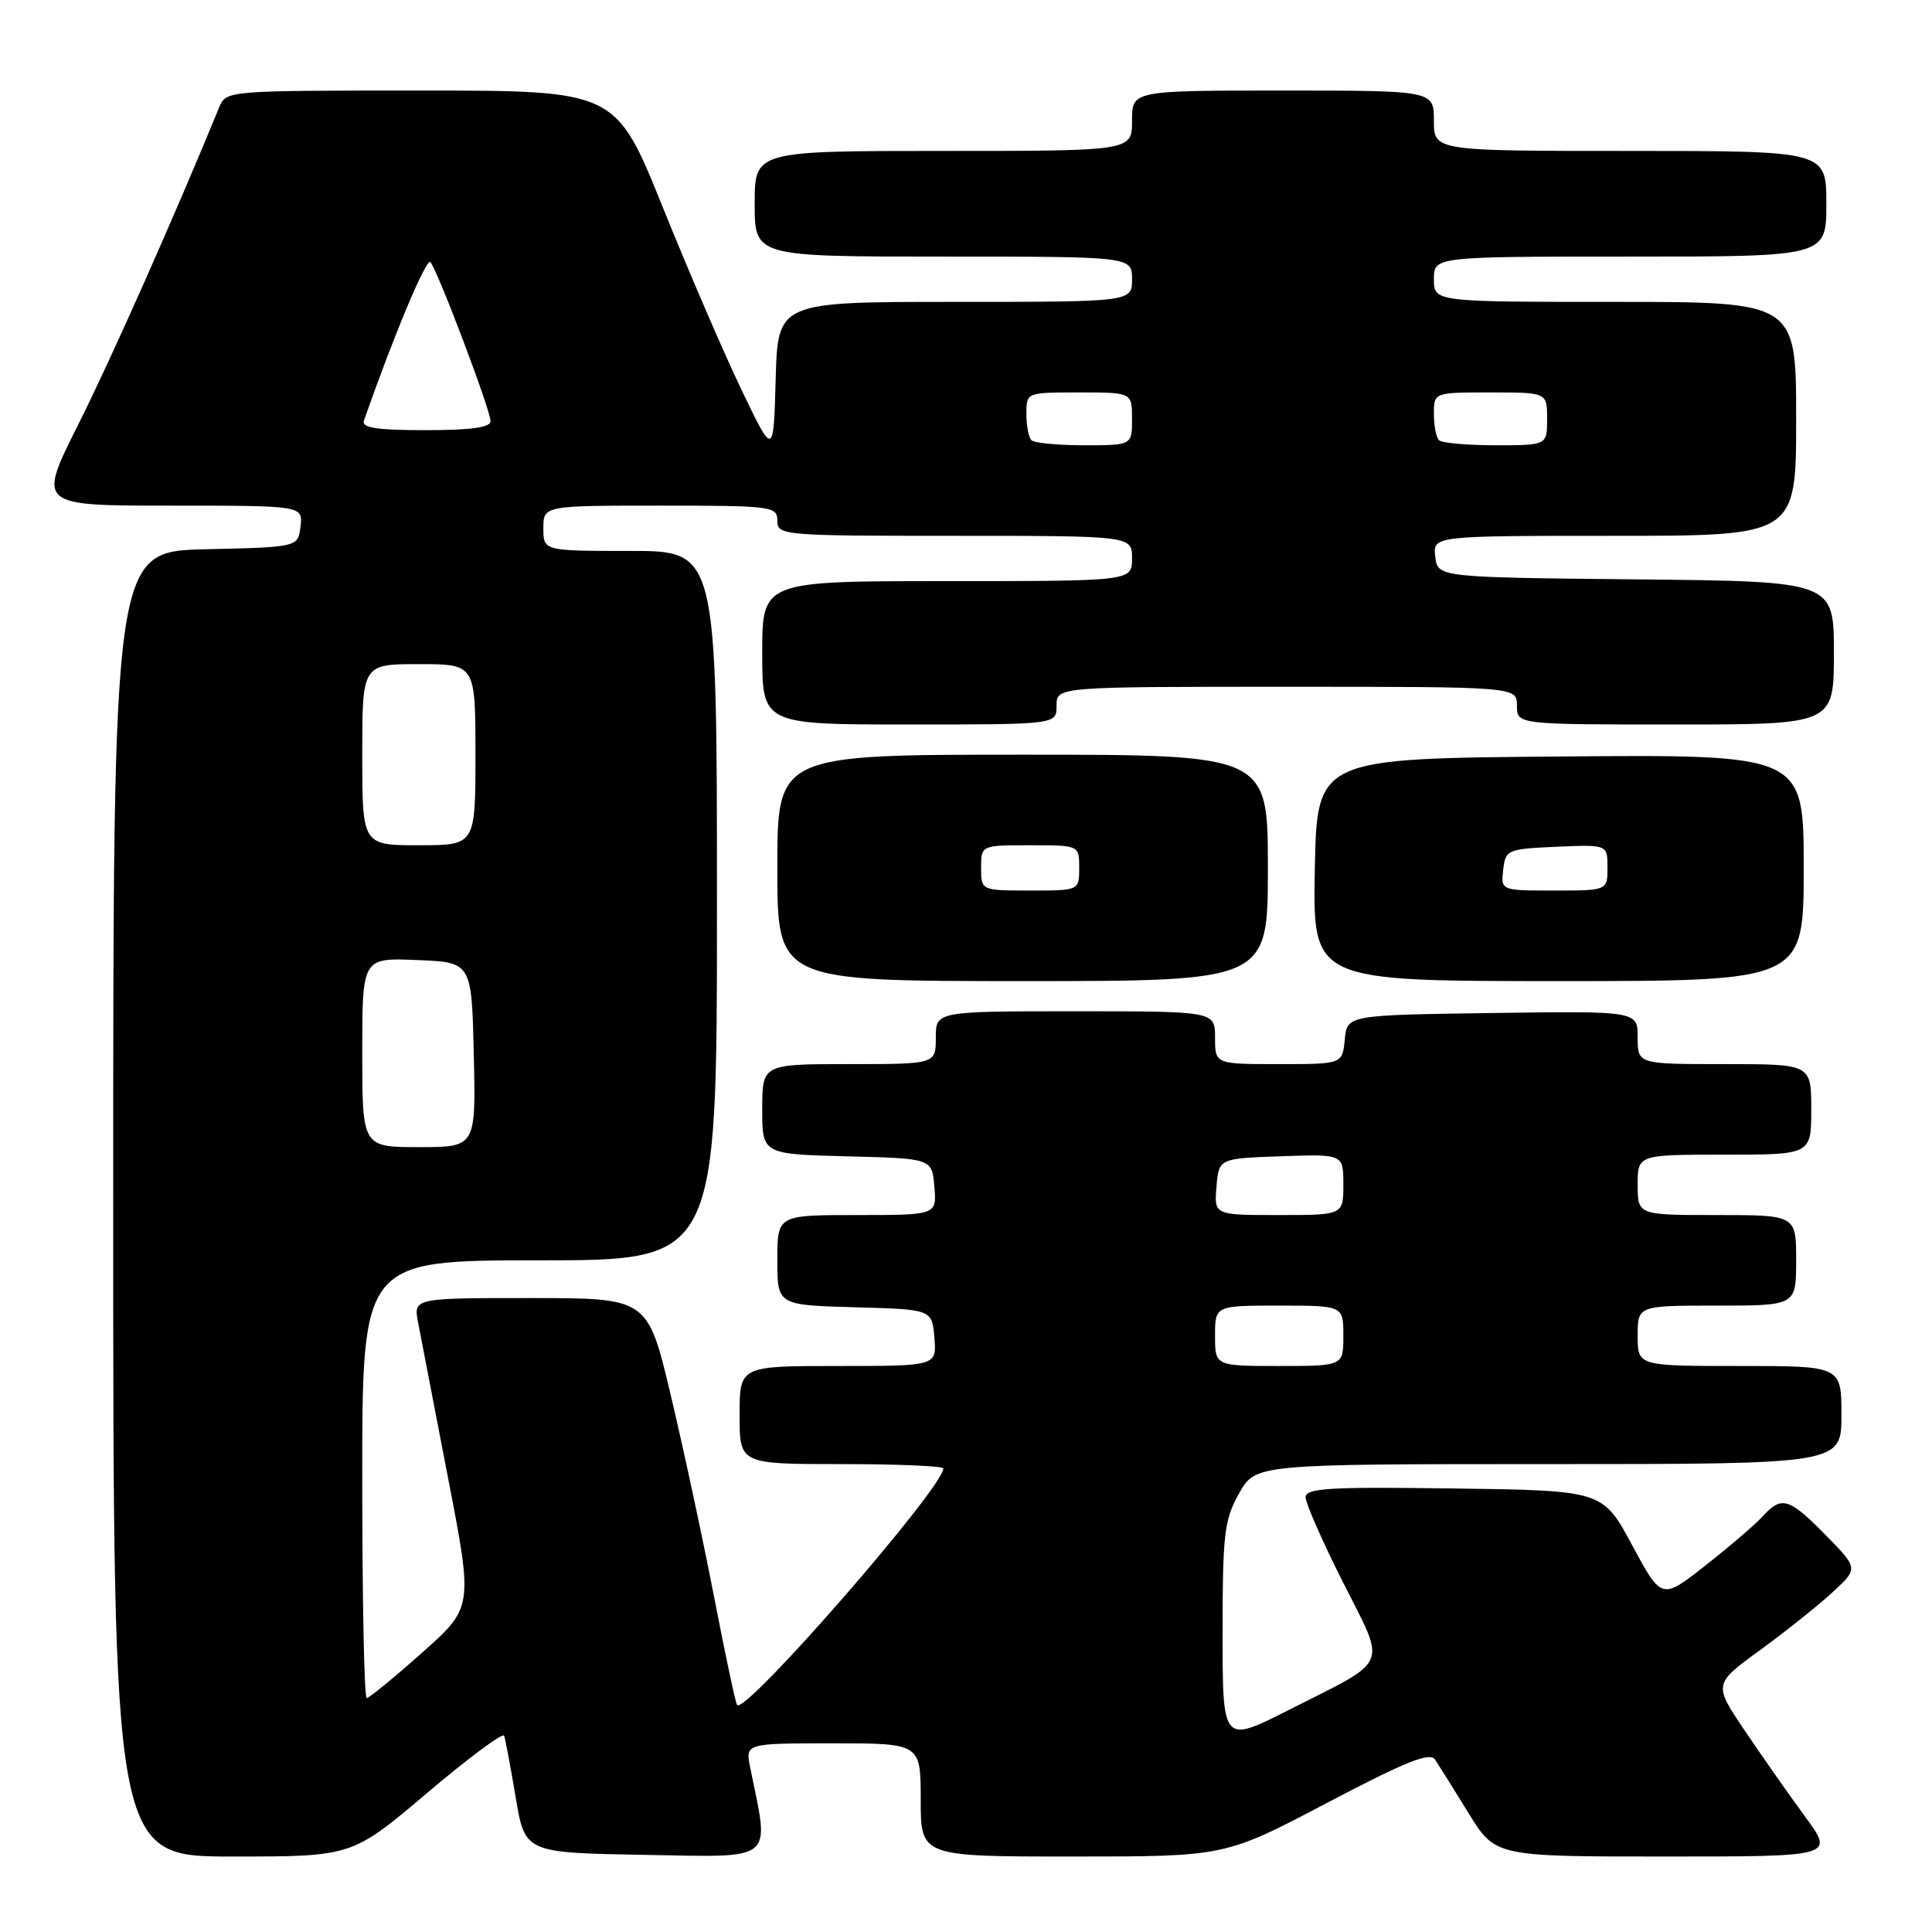 <?xml version="1.0" encoding="UTF-8" standalone="no"?>
<!DOCTYPE svg PUBLIC "-//W3C//DTD SVG 1.1//EN" "http://www.w3.org/Graphics/SVG/1.1/DTD/svg11.dtd" >
<svg xmlns="http://www.w3.org/2000/svg" xmlns:xlink="http://www.w3.org/1999/xlink" version="1.1" viewBox="0 0 256 256">
 <g >
 <path fill="currentColor"
d=" M 56.58 237.59 C 62.03 232.97 66.63 229.55 66.80 229.99 C 66.96 230.44 67.65 234.11 68.33 238.15 C 69.56 245.50 69.56 245.50 85.42 245.78 C 102.92 246.08 101.99 246.85 99.41 234.25 C 98.75 231.00 98.75 231.00 110.38 231.00 C 122.00 231.00 122.00 231.00 122.00 238.50 C 122.00 246.00 122.00 246.00 142.17 246.00 C 162.33 246.00 162.33 246.00 175.80 238.91 C 186.33 233.38 189.47 232.12 190.16 233.16 C 190.65 233.90 192.64 237.09 194.59 240.25 C 198.14 246.00 198.14 246.00 220.60 246.00 C 243.06 246.00 243.06 246.00 239.21 240.75 C 237.09 237.86 233.49 232.72 231.20 229.33 C 227.03 223.15 227.03 223.15 233.27 218.61 C 236.69 216.11 241.02 212.66 242.87 210.94 C 246.24 207.82 246.24 207.82 241.91 203.41 C 237.07 198.47 236.06 198.17 233.58 200.91 C 232.63 201.96 229.22 204.89 226.01 207.41 C 220.17 212.00 220.17 212.00 216.27 204.75 C 212.37 197.50 212.37 197.50 192.68 197.23 C 176.11 197.00 173.00 197.18 173.00 198.40 C 173.00 199.19 175.23 204.26 177.96 209.67 C 183.73 221.12 184.33 219.72 170.75 226.59 C 162.00 231.02 162.00 231.02 162.00 216.40 C 162.00 203.21 162.22 201.39 164.18 197.89 C 166.37 194.00 166.37 194.00 205.18 194.00 C 244.00 194.00 244.00 194.00 244.00 187.50 C 244.00 181.00 244.00 181.00 230.50 181.00 C 217.00 181.00 217.00 181.00 217.00 177.00 C 217.00 173.00 217.00 173.00 227.50 173.00 C 238.00 173.00 238.00 173.00 238.00 167.00 C 238.00 161.00 238.00 161.00 227.50 161.00 C 217.00 161.00 217.00 161.00 217.00 157.00 C 217.00 153.00 217.00 153.00 228.50 153.00 C 240.00 153.00 240.00 153.00 240.00 147.00 C 240.00 141.00 240.00 141.00 228.50 141.00 C 217.00 141.00 217.00 141.00 217.00 137.48 C 217.00 133.96 217.00 133.96 197.75 134.23 C 178.50 134.50 178.50 134.50 178.19 137.75 C 177.87 141.00 177.87 141.00 169.44 141.00 C 161.00 141.00 161.00 141.00 161.00 137.50 C 161.00 134.00 161.00 134.00 142.50 134.00 C 124.00 134.00 124.00 134.00 124.00 137.50 C 124.00 141.00 124.00 141.00 112.50 141.00 C 101.00 141.00 101.00 141.00 101.00 146.97 C 101.00 152.93 101.00 152.93 112.25 153.22 C 123.50 153.50 123.50 153.50 123.81 157.25 C 124.12 161.00 124.12 161.00 113.56 161.00 C 103.00 161.00 103.00 161.00 103.00 166.97 C 103.00 172.93 103.00 172.93 113.25 173.22 C 123.50 173.50 123.50 173.50 123.81 177.25 C 124.12 181.00 124.12 181.00 111.06 181.00 C 98.00 181.00 98.00 181.00 98.00 187.50 C 98.00 194.00 98.00 194.00 111.50 194.00 C 118.92 194.00 125.00 194.26 125.00 194.57 C 125.00 197.11 98.75 227.23 97.67 225.93 C 97.47 225.69 96.09 219.20 94.60 211.50 C 93.11 203.80 90.52 191.76 88.85 184.75 C 85.82 172.00 85.82 172.00 70.30 172.00 C 54.78 172.00 54.78 172.00 55.40 175.25 C 55.74 177.04 57.52 186.26 59.35 195.74 C 62.69 212.98 62.69 212.98 55.93 218.99 C 52.21 222.30 48.91 225.00 48.59 225.00 C 48.26 225.00 48.00 211.95 48.00 196.00 C 48.00 167.00 48.00 167.00 71.50 167.00 C 95.00 167.00 95.00 167.00 95.00 120.00 C 95.00 73.00 95.00 73.00 83.50 73.00 C 72.00 73.00 72.00 73.00 72.00 70.00 C 72.00 67.00 72.00 67.00 87.50 67.00 C 102.33 67.00 103.00 67.09 103.00 69.00 C 103.00 70.94 103.67 71.00 126.50 71.00 C 150.00 71.00 150.00 71.00 150.00 74.00 C 150.00 77.00 150.00 77.00 125.50 77.00 C 101.00 77.00 101.00 77.00 101.00 86.50 C 101.00 96.00 101.00 96.00 120.50 96.00 C 140.00 96.00 140.00 96.00 140.00 93.50 C 140.00 91.00 140.00 91.00 170.50 91.00 C 201.00 91.00 201.00 91.00 201.00 93.50 C 201.00 96.00 201.00 96.00 222.00 96.00 C 243.00 96.00 243.00 96.00 243.00 86.52 C 243.00 77.03 243.00 77.03 216.75 76.77 C 190.50 76.50 190.50 76.50 190.18 73.75 C 189.87 71.00 189.87 71.00 213.93 71.00 C 238.00 71.00 238.00 71.00 238.00 55.50 C 238.00 40.00 238.00 40.00 214.00 40.00 C 190.00 40.00 190.00 40.00 190.00 37.00 C 190.00 34.00 190.00 34.00 216.00 34.00 C 242.00 34.00 242.00 34.00 242.00 27.00 C 242.00 20.00 242.00 20.00 216.00 20.00 C 190.00 20.00 190.00 20.00 190.00 16.00 C 190.00 12.00 190.00 12.00 170.00 12.00 C 150.00 12.00 150.00 12.00 150.00 16.00 C 150.00 20.00 150.00 20.00 125.00 20.00 C 100.00 20.00 100.00 20.00 100.00 27.00 C 100.00 34.00 100.00 34.00 125.00 34.00 C 150.00 34.00 150.00 34.00 150.00 37.00 C 150.00 40.00 150.00 40.00 126.53 40.00 C 103.07 40.00 103.07 40.00 102.78 50.25 C 102.50 60.50 102.50 60.50 98.28 51.71 C 95.95 46.87 91.25 35.96 87.82 27.46 C 81.59 12.00 81.59 12.00 55.78 12.00 C 29.96 12.00 29.96 12.00 29.03 14.25 C 23.17 28.56 14.72 47.58 10.37 56.25 C 4.98 67.00 4.98 67.00 22.56 67.00 C 40.13 67.00 40.13 67.00 39.82 69.75 C 39.50 72.50 39.50 72.50 27.25 72.78 C 15.00 73.06 15.00 73.06 15.00 159.53 C 15.00 246.00 15.00 246.00 30.83 246.00 C 46.65 246.00 46.65 246.00 56.58 237.59 Z  M 168.00 115.00 C 168.00 100.00 168.00 100.00 135.50 100.00 C 103.00 100.00 103.00 100.00 103.00 115.00 C 103.00 130.00 103.00 130.00 135.50 130.00 C 168.00 130.00 168.00 130.00 168.00 115.00 Z  M 239.00 114.99 C 239.00 99.97 239.00 99.97 206.75 100.24 C 174.50 100.50 174.50 100.50 174.22 115.25 C 173.95 130.00 173.95 130.00 206.47 130.00 C 239.00 130.00 239.00 130.00 239.00 114.99 Z  M 161.00 177.00 C 161.00 173.00 161.00 173.00 169.50 173.00 C 178.00 173.00 178.00 173.00 178.00 177.00 C 178.00 181.00 178.00 181.00 169.50 181.00 C 161.00 181.00 161.00 181.00 161.00 177.00 Z  M 161.19 157.25 C 161.50 153.50 161.50 153.50 169.75 153.21 C 178.00 152.92 178.00 152.92 178.00 156.96 C 178.00 161.00 178.00 161.00 169.44 161.00 C 160.88 161.00 160.88 161.00 161.19 157.25 Z  M 48.00 139.46 C 48.00 126.91 48.00 126.91 55.25 127.21 C 62.50 127.50 62.50 127.50 62.78 139.75 C 63.06 152.00 63.06 152.00 55.53 152.00 C 48.00 152.00 48.00 152.00 48.00 139.46 Z  M 48.00 100.00 C 48.00 88.00 48.00 88.00 55.50 88.00 C 63.00 88.00 63.00 88.00 63.00 100.00 C 63.00 112.00 63.00 112.00 55.50 112.00 C 48.00 112.00 48.00 112.00 48.00 100.00 Z  M 136.67 58.33 C 136.30 57.97 136.00 56.39 136.00 54.83 C 136.00 52.00 136.00 52.00 143.00 52.00 C 150.00 52.00 150.00 52.00 150.00 55.50 C 150.00 59.00 150.00 59.00 143.67 59.00 C 140.18 59.00 137.03 58.70 136.67 58.33 Z  M 190.67 58.33 C 190.30 57.97 190.00 56.39 190.00 54.83 C 190.00 52.00 190.00 52.00 197.50 52.00 C 205.00 52.00 205.00 52.00 205.00 55.50 C 205.00 59.00 205.00 59.00 198.17 59.00 C 194.41 59.00 191.03 58.70 190.67 58.33 Z  M 48.22 55.75 C 52.14 44.52 56.50 34.12 57.03 34.73 C 57.99 35.82 65.00 54.35 65.00 55.80 C 65.00 56.64 62.42 57.00 56.39 57.00 C 49.94 57.00 47.90 56.69 48.22 55.75 Z  M 130.00 115.00 C 130.00 112.00 130.00 112.00 136.50 112.00 C 143.00 112.00 143.00 112.00 143.00 115.00 C 143.00 118.00 143.00 118.00 136.50 118.00 C 130.00 118.00 130.00 118.00 130.00 115.00 Z  M 199.18 115.25 C 199.49 112.59 199.71 112.49 206.25 112.20 C 213.00 111.91 213.00 111.91 213.00 114.95 C 213.00 118.00 213.00 118.00 205.93 118.00 C 198.87 118.00 198.87 118.00 199.18 115.25 Z "/>
</g>
</svg>